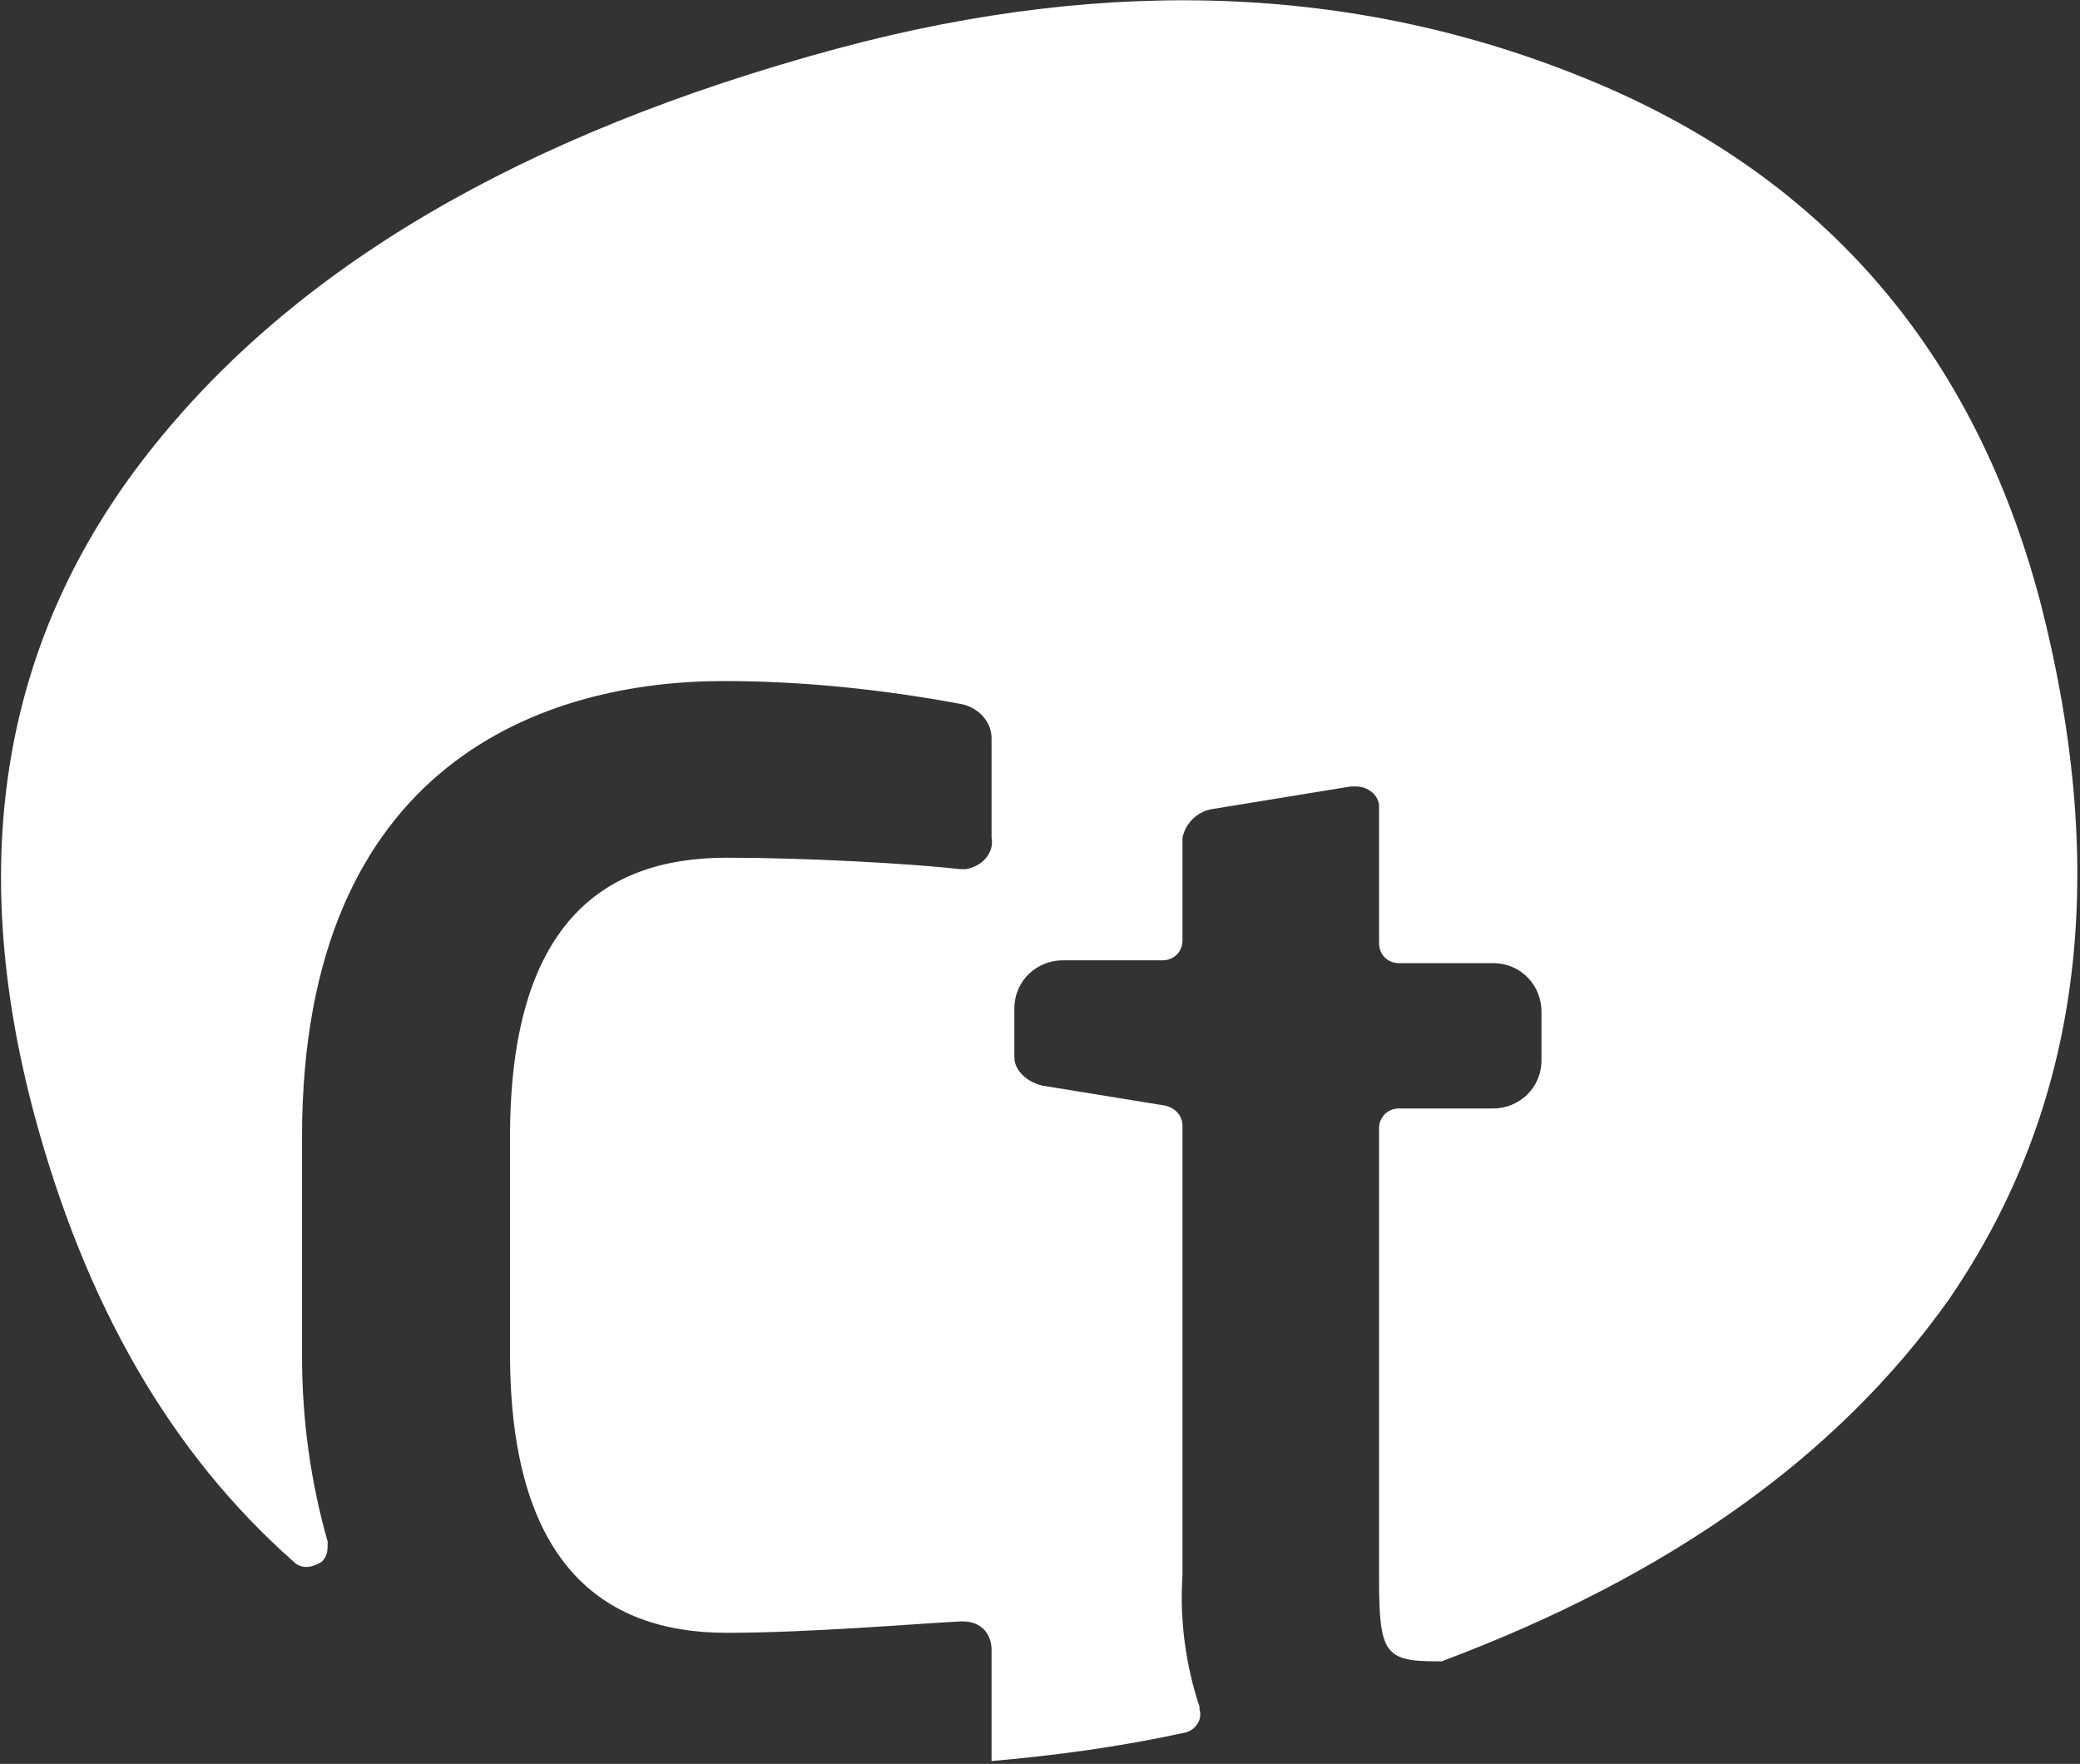 <?xml version="1.0" encoding="utf-8"?>
<!-- Generator: Adobe Illustrator 19.2.0, SVG Export Plug-In . SVG Version: 6.00 Build 0)  -->
<svg version="1.1" id="图层_1" xmlns="http://www.w3.org/2000/svg" xmlns:xlink="http://www.w3.org/1999/xlink" x="0px" y="0px"
	 viewBox="0 0 73 61.9" style="enable-background:new 0 0 73 61.9;" xml:space="preserve">
<rect x="0" y="0" width="73" height="61.9" fill="#333333" stroke="none"/>
<style type="text/css">
	.st0{fill:#FFFFFF;}
</style>
<title>CT</title>
<path class="st0" d="M71.6,21.1C69.3,12.4,64.1,6.3,56,2.9S39.1-0.9,29.4,1.7c-11.1,3-19.1,7.7-24.2,14.2c-5.1,6.5-6.4,14.2-4,23.2
	C3,45.8,6,51,10.3,54.8c0.3,0.3,0.7,0.2,1,0c0.2-0.2,0.2-0.4,0.2-0.7c-0.6-2.1-0.9-4.3-0.9-6.5v-7.7c0-13.2,8.6-16,14.8-16
	c2.8,0,5.6,0.3,8.3,0.8c0.6,0.1,1.1,0.6,1.1,1.2v3.5c0.1,0.5-0.3,1-0.9,1.1c0,0-0.1,0-0.1,0h-0.1c-1.8-0.2-5.4-0.4-8.2-0.4
	c-4.4,0-7.6,2.4-7.6,9.8v7.6c0,7.3,3.2,9.8,7.6,9.8c2.8,0,6.4-0.3,8.2-0.4h0.1c0.6,0,1,0.4,1,1c0,0,0,0.1,0,0.1v3.5
	c0,0.1,0,0.2,0,0.3c2.3-0.2,4.5-0.5,6.8-1c0.4-0.1,0.6-0.5,0.5-0.8c0,0,0-0.1,0-0.1c-0.5-1.5-0.7-3.1-0.6-4.6V39.5
	c0-0.3-0.2-0.6-0.6-0.7l-4.3-0.7c-0.5-0.1-1-0.5-1-1v-1.7c0-1,0.8-1.7,1.7-1.7h3.5c0.4,0,0.7-0.3,0.7-0.7v-3.6c0.1-0.5,0.5-0.9,1-1
	l4.9-0.8h0.2c0.4,0,0.8,0.3,0.8,0.7c0,0,0,0.1,0,0.1v4.7c0,0.4,0.3,0.7,0.7,0.7h3.3c1,0,1.7,0.8,1.7,1.7v1.7c0,1-0.8,1.7-1.7,1.7
	h-3.3c-0.4,0-0.7,0.3-0.7,0.7v15.8c0,2.6,0.2,2.9,2,2.9h0.2c8-3,13.9-7.2,17.8-12.7C73,38.9,74.1,30.8,71.6,21.1"/>
</svg>
